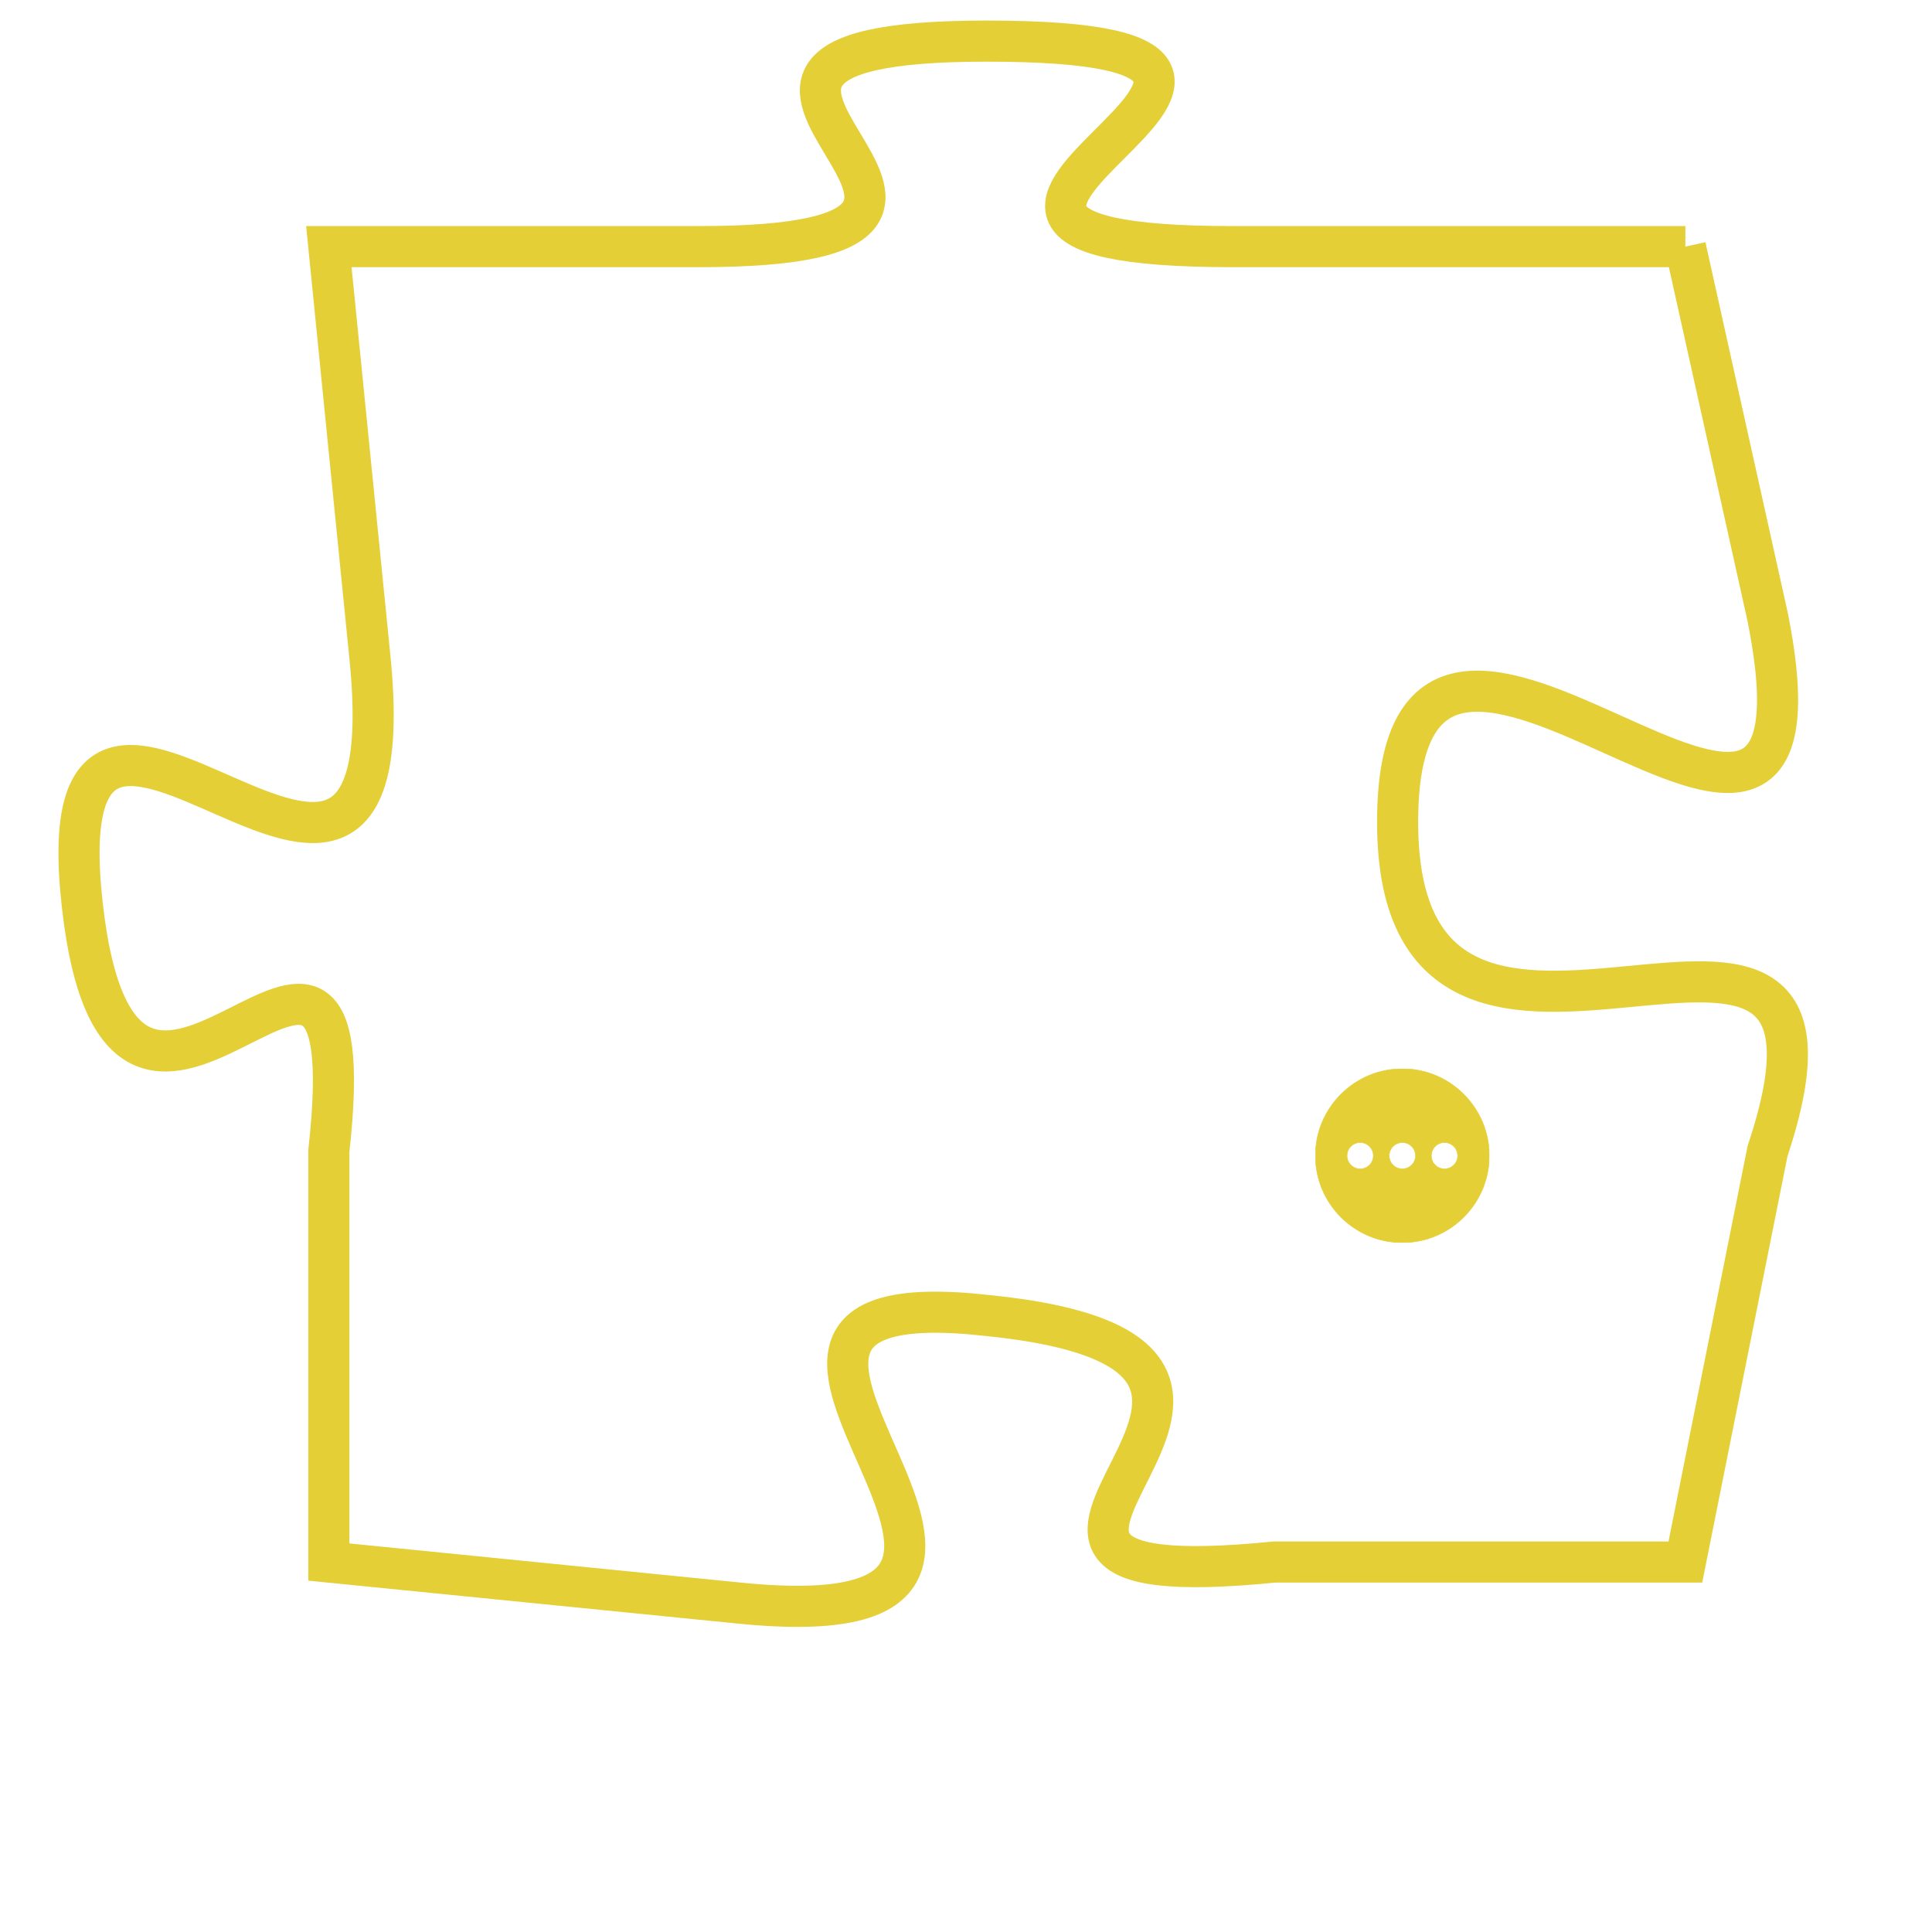 <svg version="1.1" xmlns="http://www.w3.org/2000/svg" xmlns:xlink="http://www.w3.org/1999/xlink" fill="transparent" x="0" y="0" width="350" height="350" preserveAspectRatio="xMinYMin slice"><style type="text/css">.links{fill:transparent;stroke: #E4CF37;}.links:hover{fill:#63D272; opacity:0.4;}</style><defs><g id="allt"><path id="t9040" d="M2343,2208 L2332,2208 C2321,2208 2337,2203 2326,2203 C2316,2203 2329,2208 2319,2208 L2310,2208 2310,2208 L2311,2218 C2312,2228 2303,2215 2304,2224 C2305,2233 2311,2221 2310,2230 L2310,2240 2310,2240 L2320,2241 C2330,2242 2317,2233 2326,2234 C2336,2235 2323,2241 2333,2240 L2343,2240 2343,2240 L2345,2230 C2348,2221 2336,2231 2336,2222 C2336,2213 2347,2227 2345,2217 L2343,2208"/></g><clipPath id="c" clipRule="evenodd" fill="transparent"><use href="#t9040"/></clipPath></defs><svg viewBox="2302 2202 47 41" preserveAspectRatio="xMinYMin meet"><svg width="4380" height="2430"><g><image crossorigin="anonymous" x="0" y="0" href="https://nftpuzzle.license-token.com/assets/completepuzzle.svg" width="100%" height="100%" /><g class="links"><use href="#t9040"/></g></g></svg><svg x="2334" y="2228" height="9%" width="9%" viewBox="0 0 330 330"><g><a xlink:href="https://nftpuzzle.license-token.com/" class="links"><title>See the most innovative NFT based token software licensing project</title><path fill="#E4CF37" id="more" d="M165,0C74.019,0,0,74.019,0,165s74.019,165,165,165s165-74.019,165-165S255.981,0,165,0z M85,190 c-13.785,0-25-11.215-25-25s11.215-25,25-25s25,11.215,25,25S98.785,190,85,190z M165,190c-13.785,0-25-11.215-25-25 s11.215-25,25-25s25,11.215,25,25S178.785,190,165,190z M245,190c-13.785,0-25-11.215-25-25s11.215-25,25-25 c13.785,0,25,11.215,25,25S258.785,190,245,190z"></path></a></g></svg></svg></svg>